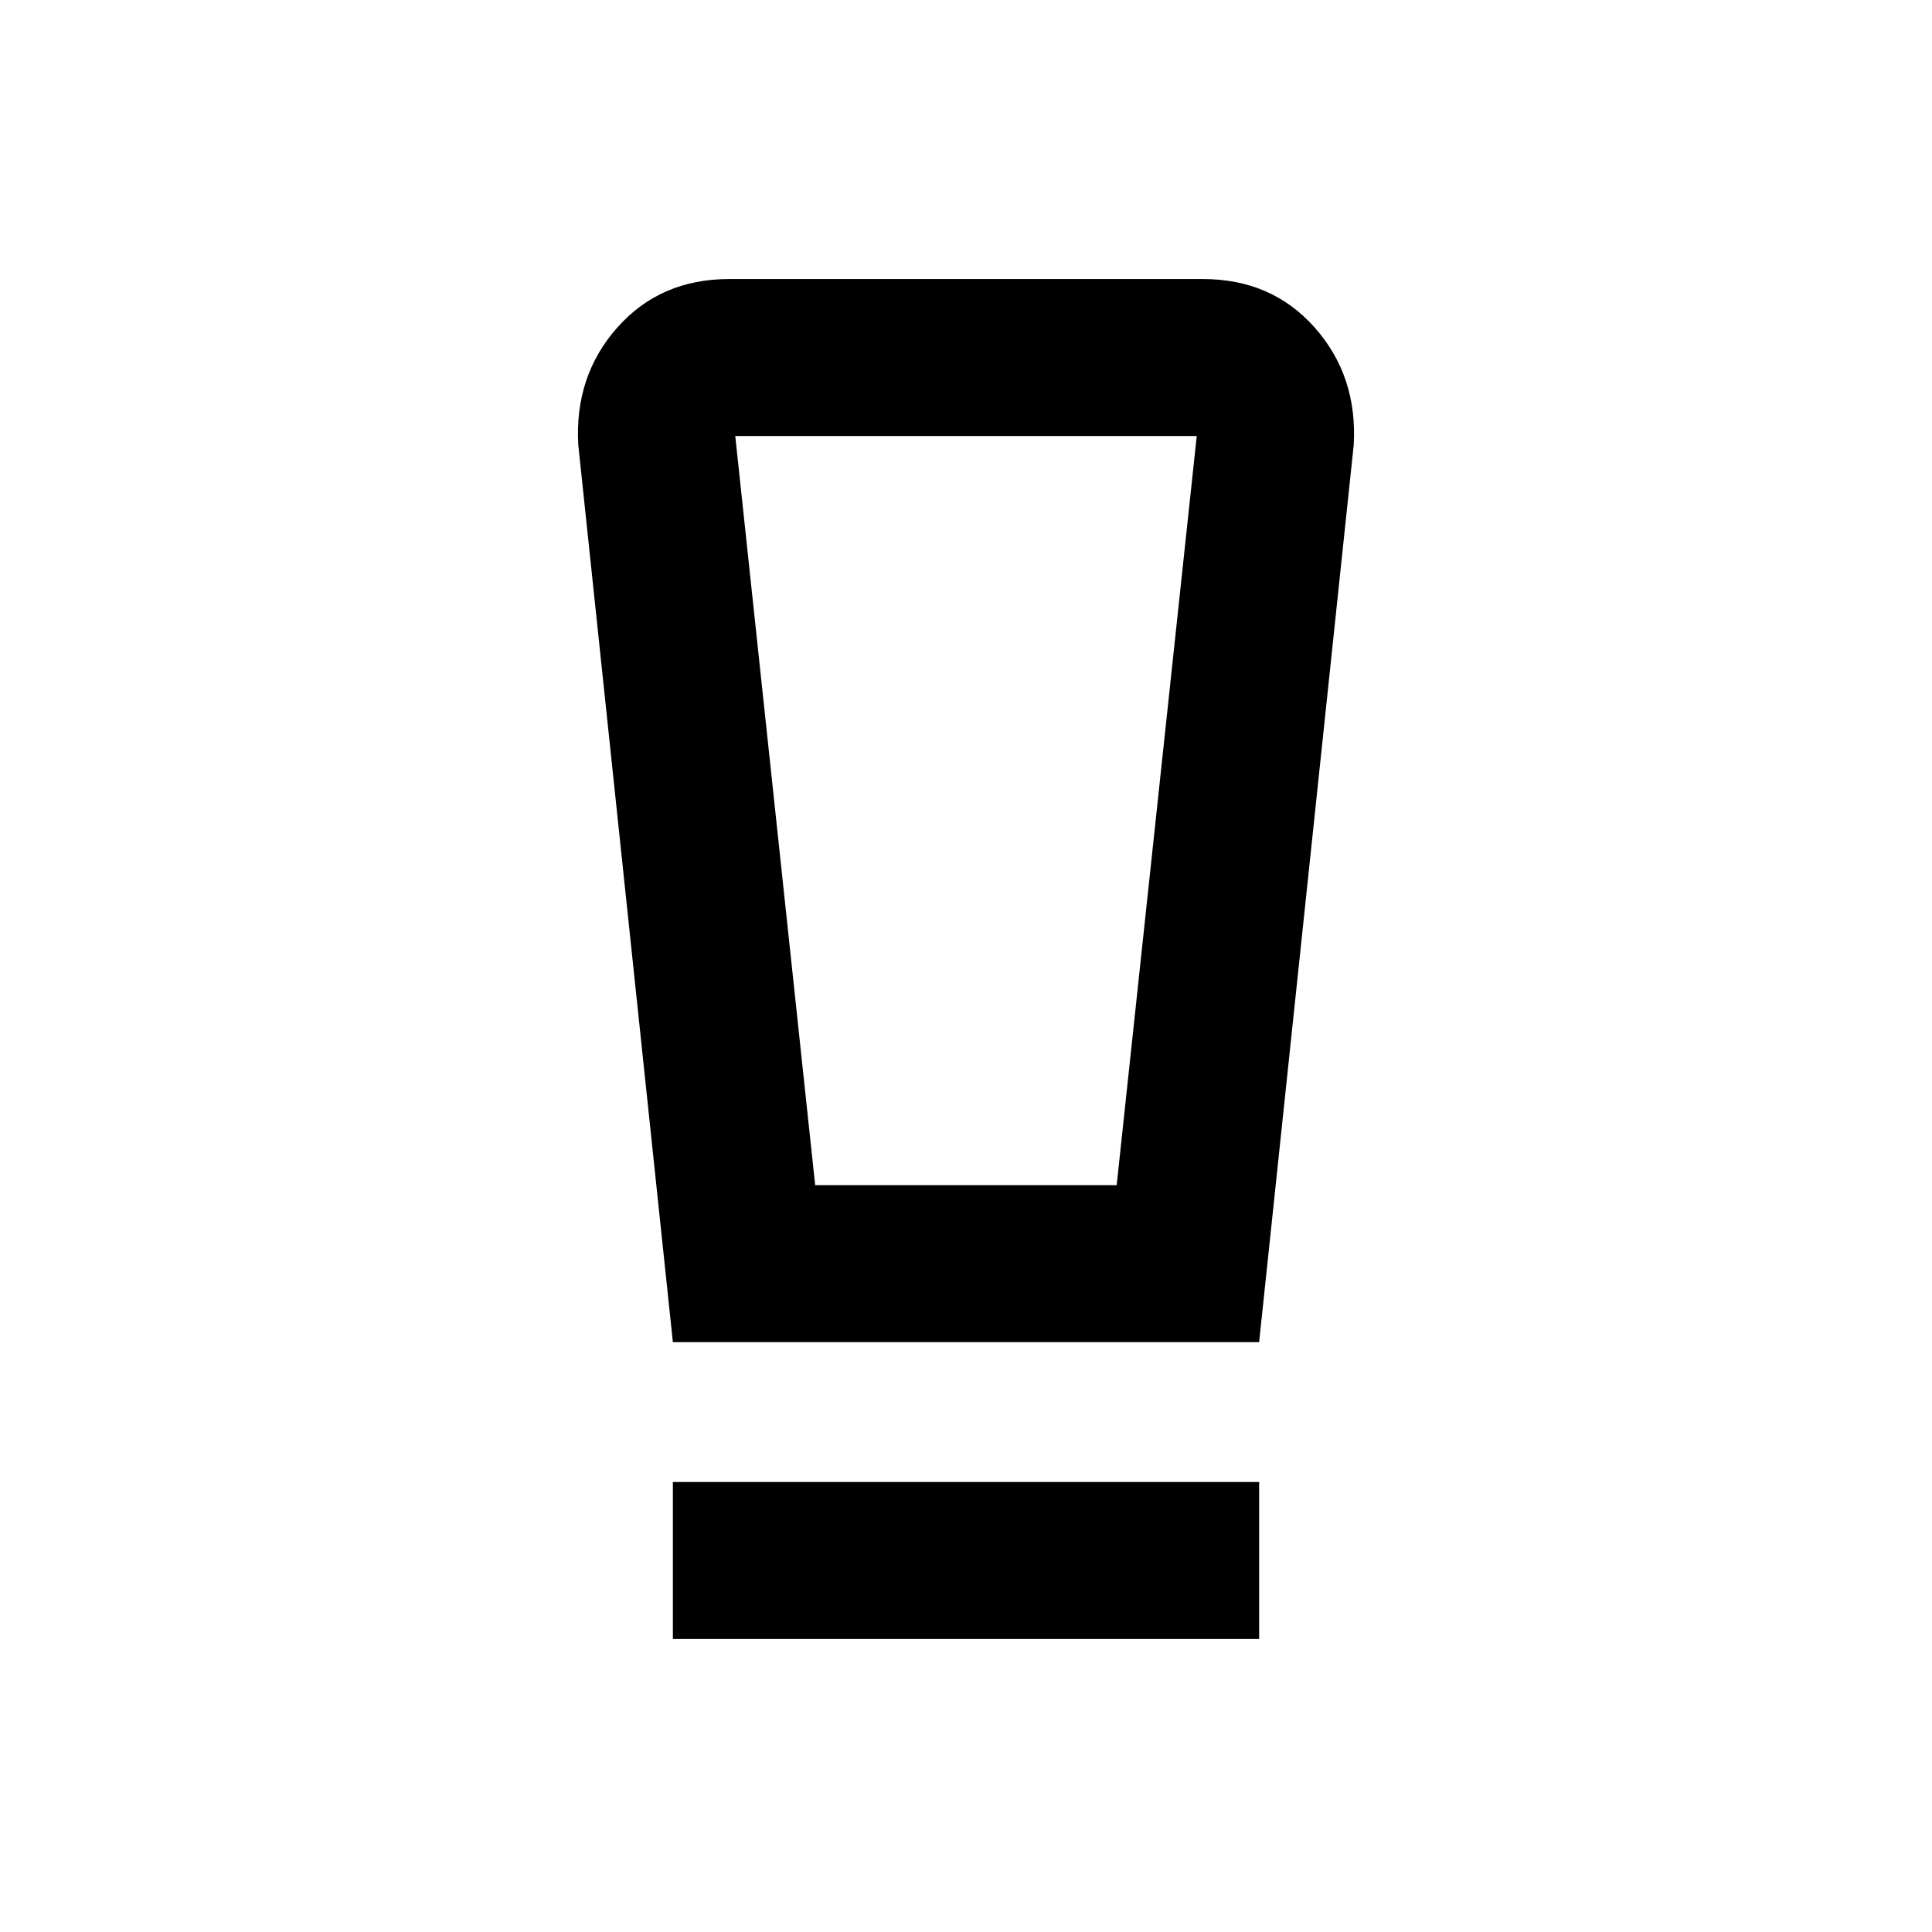 <svg xmlns="http://www.w3.org/2000/svg" height="20" viewBox="0 -960 960 960" width="20"><path d="M334.348-145.587v-78h291.304v78H334.348Zm0-147.5-47-445.783q-1.979-34.261 19.38-58.369 21.359-24.109 55.62-24.109h235.304q34.261 0 55.62 24.109 21.359 24.108 19.38 58.369l-47 445.783H334.348Zm70.705-78H554.87l39.782-372.261H365.348l39.705 372.261Zm-6.989-372.261h-32.716 229.304H398.064Z"/></svg>